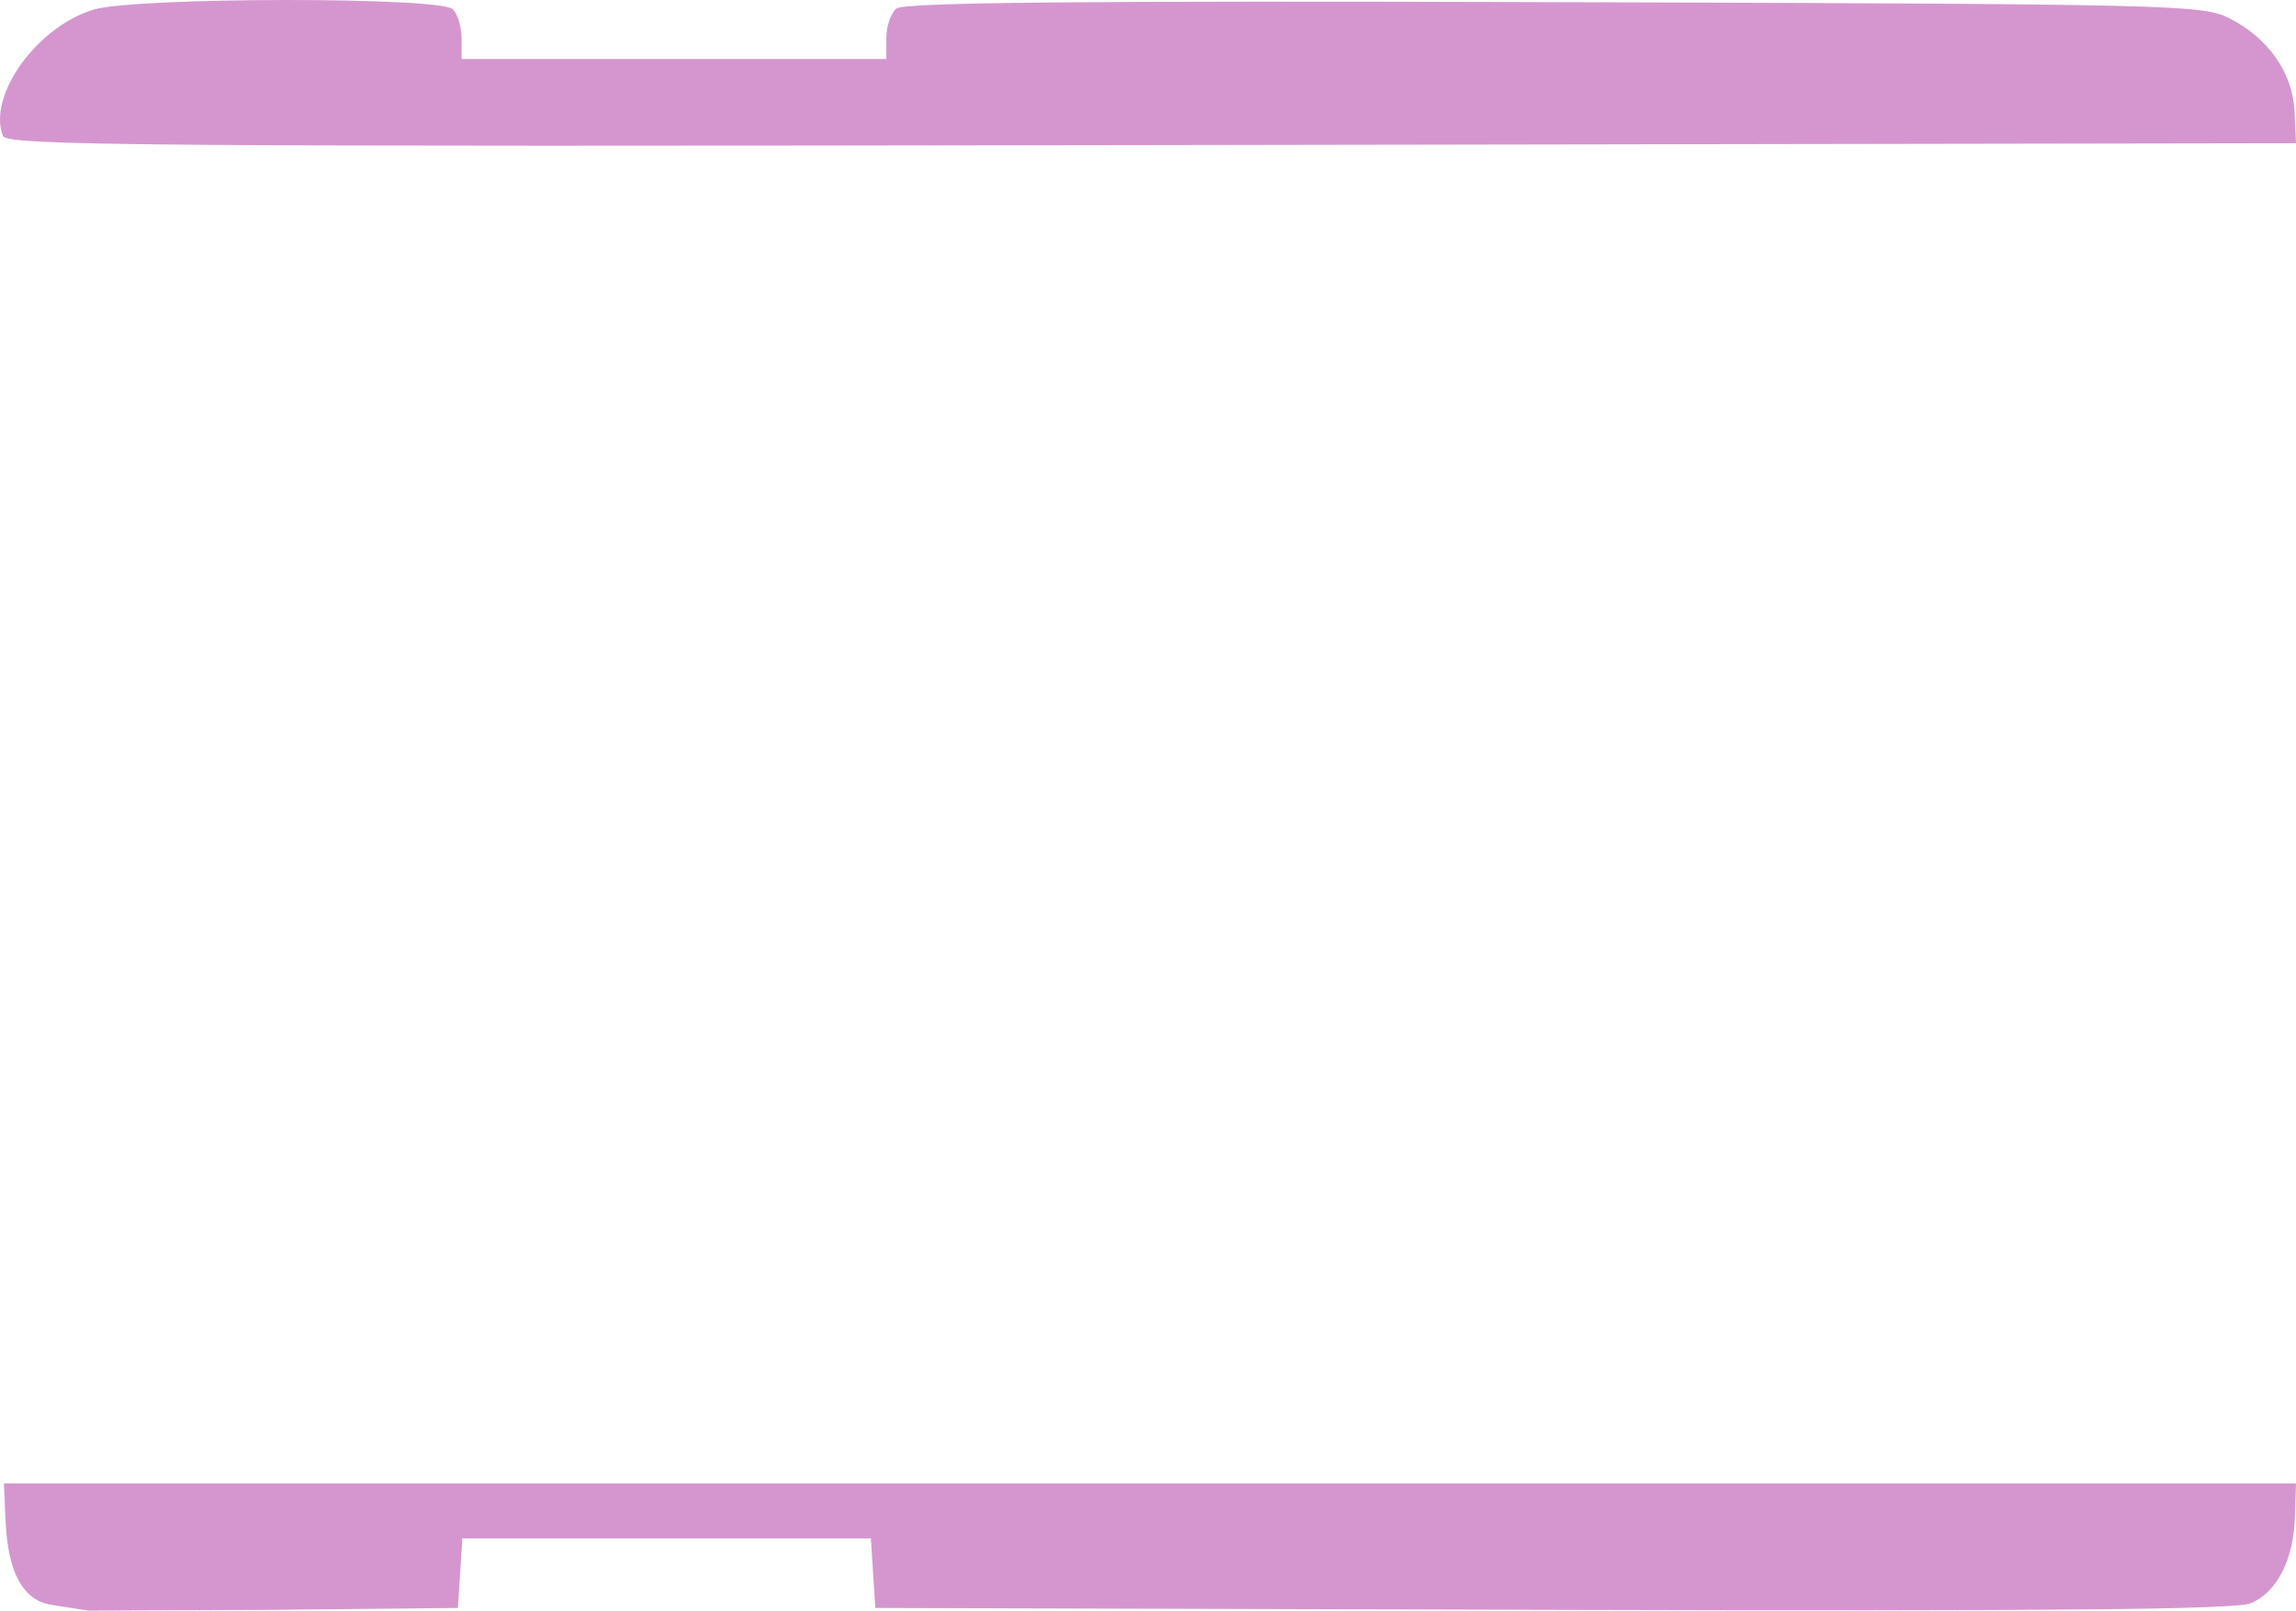 <?xml version="1.0" encoding="UTF-8" standalone="no"?>
<!-- Created with Inkscape (http://www.inkscape.org/) -->

<svg
   version="1.1"
   id="svg1"
   width="313.532"
   height="219.917"
   viewBox="0 0 313.532 219.917"
   sodipodi:docname="lcarsburgerframe.svg"
   xml:space="preserve"
   inkscape:version="1.3.2 (091e20e, 2023-11-25)"
   xmlns:inkscape="http://www.inkscape.org/namespaces/inkscape"
   xmlns:sodipodi="http://sodipodi.sourceforge.net/DTD/sodipodi-0.dtd"
   xmlns="http://www.w3.org/2000/svg"
   xmlns:svg="http://www.w3.org/2000/svg"><defs
     id="defs1" /><sodipodi:namedview
     id="namedview1"
     pagecolor="#ffffff"
     bordercolor="#000000"
     borderopacity="0.25"
     inkscape:showpageshadow="2"
     inkscape:pageopacity="0.0"
     inkscape:pagecheckerboard="0"
     inkscape:deskcolor="#d1d1d1"
     inkscape:zoom="1.540167"
     inkscape:cx="160.69686"
     inkscape:cy="95.768838"
     inkscape:window-width="1920"
     inkscape:window-height="1011"
     inkscape:window-x="1600"
     inkscape:window-y="32"
     inkscape:window-maximized="1"
     inkscape:current-layer="g1" /><g
     inkscape:groupmode="layer"
     inkscape:label="Image"
     id="g1"
     transform="translate(-2.968,-1.942)"><path
       style="fill:#d596cf;fill-opacity:1"
       d="M 9.971,221.072 C 4.452,220.209 3.867,212.974 3.695,209 L 3.5,204.5 H 160 316.5 l -0.149,4.605 c -0.19,5.848 -2.476,10.292 -6.053,11.765 -2.058,0.847 -27.256,1.083 -95.297,0.891 L 122.5,221.5 122.195,216.75 121.89,212 H 94 66.11 l -0.305,4.75 -0.305,4.75 -26.135,0.266 -24.352,0.093 z M 3.36,20.496 C 1.244,14.982 8.028,5.554 15.769,3.25 21.526,1.536 63.094,1.494 64.8,3.2 65.46,3.86 66,5.66 66,7.2 V 10 h 29 29 V 7.122 c 0,-1.583 0.617,-3.39 1.372,-4.016 1.008,-0.837 24.788,-1.068 89.75,-0.872 84.37,0.254 88.551,0.352 92.185,2.157 5.371,2.668 8.754,7.471 8.996,12.772 L 316.5,21.5 160.22,21.753 C 21.582,21.978 3.874,21.836 3.36,20.496 Z"
       id="path1"
       sodipodi:nodetypes="sscccssscccccccccssssscccssssscss" /></g></svg>
